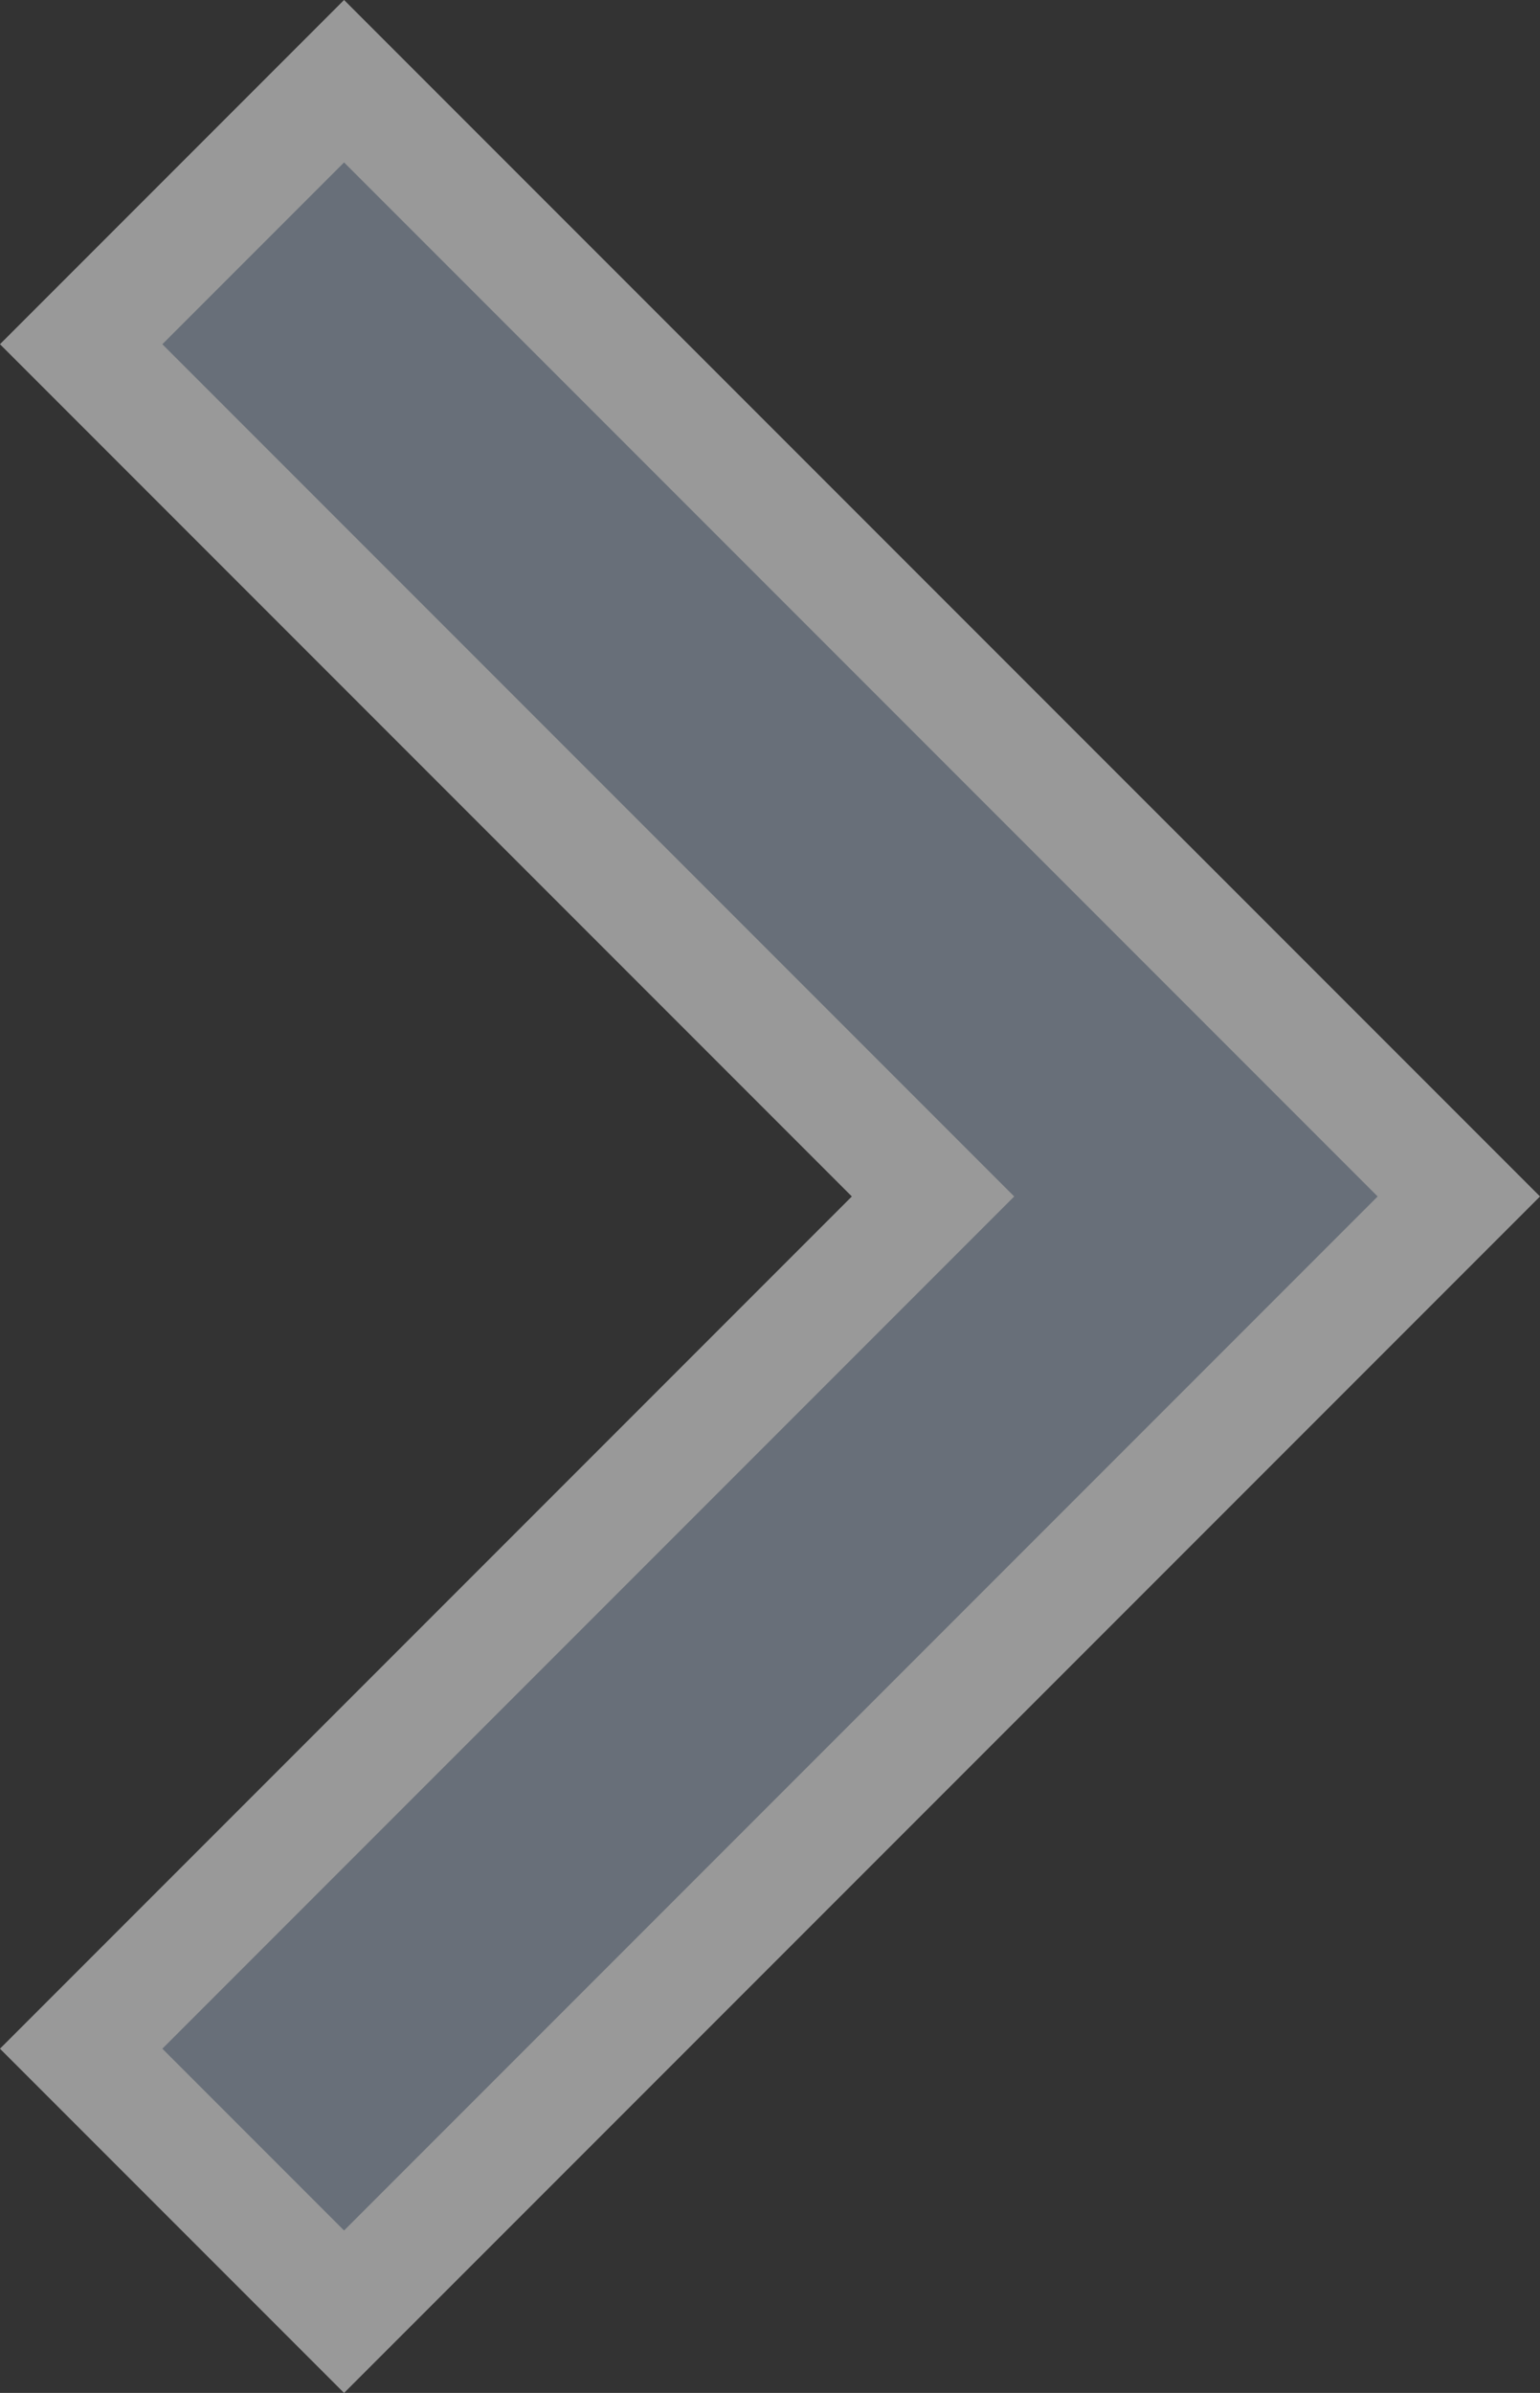 <svg xmlns="http://www.w3.org/2000/svg" width="13.414" height="20.834" viewBox="0 0 13.414 20.834">
  <rect x="0" y="0" width="13.414" height="20.834" fill="#333333" stroke="none"/>
  <g id="down-chevron" transform="translate(12.707 0.707) rotate(90)" opacity="0.5">
    <g id="Group_13" data-name="Group 13" transform="translate(0 0)">
      <path id="Path_304" data-name="Path 304" d="M17.13,12,9.71,4.58,2.29,12,0,9.71,9.71,0l9.71,9.71Z" fill="#9dacbf" stroke="#fff" stroke-width="1"/>
    </g>
  </g>
</svg>
